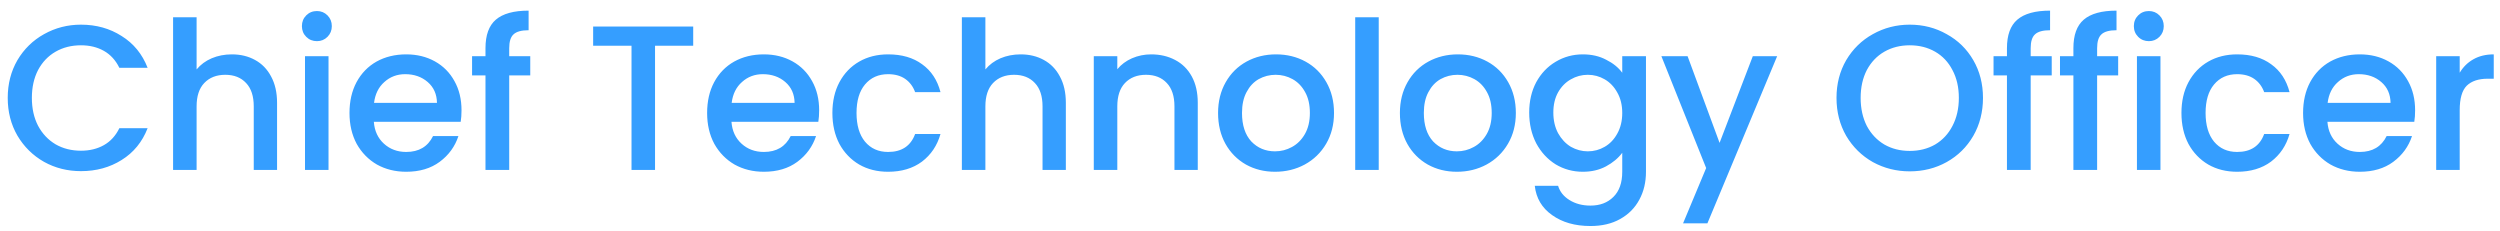 <svg width="206" height="19" viewBox="0 0 206 19" fill="none" xmlns="http://www.w3.org/2000/svg">
<path d="M0.637 8.067C0.637 6.911 0.904 5.874 1.436 4.956C1.98 4.038 2.711 3.324 3.629 2.814C4.559 2.293 5.573 2.032 6.672 2.032C7.93 2.032 9.047 2.344 10.021 2.967C11.007 3.579 11.721 4.452 12.163 5.585H9.834C9.528 4.962 9.103 4.497 8.559 4.191C8.015 3.885 7.386 3.732 6.672 3.732C5.89 3.732 5.193 3.908 4.581 4.259C3.969 4.61 3.488 5.115 3.136 5.772C2.796 6.429 2.626 7.194 2.626 8.067C2.626 8.94 2.796 9.705 3.136 10.362C3.488 11.019 3.969 11.529 4.581 11.892C5.193 12.243 5.89 12.419 6.672 12.419C7.386 12.419 8.015 12.266 8.559 11.96C9.103 11.654 9.528 11.189 9.834 10.566H12.163C11.721 11.699 11.007 12.572 10.021 13.184C9.047 13.796 7.93 14.102 6.672 14.102C5.562 14.102 4.547 13.847 3.629 13.337C2.711 12.816 1.98 12.096 1.436 11.178C0.904 10.26 0.637 9.223 0.637 8.067ZM19.107 4.48C19.821 4.48 20.455 4.633 21.011 4.939C21.577 5.245 22.019 5.698 22.337 6.299C22.665 6.9 22.83 7.625 22.83 8.475V14H20.909V8.764C20.909 7.925 20.699 7.285 20.28 6.843C19.86 6.39 19.288 6.163 18.563 6.163C17.837 6.163 17.259 6.39 16.829 6.843C16.409 7.285 16.2 7.925 16.2 8.764V14H14.262V1.42H16.2V5.721C16.528 5.324 16.942 5.018 17.441 4.803C17.951 4.588 18.506 4.48 19.107 4.48ZM26.118 3.392C25.766 3.392 25.472 3.273 25.234 3.035C24.996 2.797 24.877 2.502 24.877 2.151C24.877 1.8 24.996 1.505 25.234 1.267C25.472 1.029 25.766 0.91 26.118 0.91C26.458 0.91 26.747 1.029 26.985 1.267C27.223 1.505 27.342 1.8 27.342 2.151C27.342 2.502 27.223 2.797 26.985 3.035C26.747 3.273 26.458 3.392 26.118 3.392ZM27.07 4.633V14H25.132V4.633H27.07ZM38.029 9.087C38.029 9.438 38.007 9.756 37.961 10.039H30.804C30.861 10.787 31.139 11.388 31.637 11.841C32.136 12.294 32.748 12.521 33.473 12.521C34.516 12.521 35.252 12.085 35.683 11.212H37.774C37.491 12.073 36.975 12.782 36.227 13.337C35.49 13.881 34.572 14.153 33.473 14.153C32.578 14.153 31.773 13.955 31.059 13.558C30.357 13.15 29.801 12.583 29.393 11.858C28.997 11.121 28.798 10.271 28.798 9.308C28.798 8.345 28.991 7.5 29.376 6.775C29.773 6.038 30.323 5.472 31.025 5.075C31.739 4.678 32.555 4.48 33.473 4.48C34.357 4.48 35.145 4.673 35.836 5.058C36.528 5.443 37.066 5.987 37.451 6.69C37.837 7.381 38.029 8.18 38.029 9.087ZM36.006 8.475C35.995 7.761 35.74 7.189 35.241 6.758C34.742 6.327 34.125 6.112 33.388 6.112C32.719 6.112 32.147 6.327 31.671 6.758C31.195 7.177 30.912 7.75 30.821 8.475H36.006ZM43.693 6.214H41.959V14H40.004V6.214H38.899V4.633H40.004V3.97C40.004 2.893 40.288 2.111 40.854 1.624C41.432 1.125 42.333 0.876 43.557 0.876V2.491C42.968 2.491 42.554 2.604 42.316 2.831C42.078 3.046 41.959 3.426 41.959 3.97V4.633H43.693V6.214ZM57.12 2.185V3.766H53.975V14H52.037V3.766H48.875V2.185H57.12ZM67.498 9.087C67.498 9.438 67.475 9.756 67.43 10.039H60.273C60.329 10.787 60.607 11.388 61.106 11.841C61.604 12.294 62.216 12.521 62.942 12.521C63.984 12.521 64.721 12.085 65.152 11.212H67.243C66.959 12.073 66.444 12.782 65.696 13.337C64.959 13.881 64.041 14.153 62.942 14.153C62.046 14.153 61.242 13.955 60.528 13.558C59.825 13.15 59.27 12.583 58.862 11.858C58.465 11.121 58.267 10.271 58.267 9.308C58.267 8.345 58.459 7.5 58.845 6.775C59.241 6.038 59.791 5.472 60.494 5.075C61.208 4.678 62.024 4.48 62.942 4.48C63.826 4.48 64.613 4.673 65.305 5.058C65.996 5.443 66.534 5.987 66.92 6.69C67.305 7.381 67.498 8.18 67.498 9.087ZM65.475 8.475C65.463 7.761 65.208 7.189 64.71 6.758C64.211 6.327 63.593 6.112 62.857 6.112C62.188 6.112 61.616 6.327 61.14 6.758C60.664 7.177 60.38 7.75 60.29 8.475H65.475ZM68.589 9.308C68.589 8.345 68.781 7.5 69.167 6.775C69.563 6.038 70.107 5.472 70.799 5.075C71.49 4.678 72.283 4.48 73.179 4.48C74.312 4.48 75.247 4.752 75.984 5.296C76.732 5.829 77.236 6.594 77.497 7.591H75.406C75.236 7.126 74.964 6.764 74.59 6.503C74.216 6.242 73.745 6.112 73.179 6.112C72.385 6.112 71.751 6.395 71.275 6.962C70.81 7.517 70.578 8.299 70.578 9.308C70.578 10.317 70.81 11.104 71.275 11.671C71.751 12.238 72.385 12.521 73.179 12.521C74.301 12.521 75.043 12.028 75.406 11.042H77.497C77.225 11.994 76.715 12.753 75.967 13.32C75.219 13.875 74.289 14.153 73.179 14.153C72.283 14.153 71.49 13.955 70.799 13.558C70.107 13.15 69.563 12.583 69.167 11.858C68.781 11.121 68.589 10.271 68.589 9.308ZM84.103 4.48C84.817 4.48 85.452 4.633 86.007 4.939C86.574 5.245 87.016 5.698 87.333 6.299C87.662 6.9 87.826 7.625 87.826 8.475V14H85.905V8.764C85.905 7.925 85.695 7.285 85.276 6.843C84.857 6.39 84.284 6.163 83.559 6.163C82.834 6.163 82.256 6.39 81.825 6.843C81.406 7.285 81.196 7.925 81.196 8.764V14H79.258V1.42H81.196V5.721C81.525 5.324 81.938 5.018 82.437 4.803C82.947 4.588 83.502 4.48 84.103 4.48ZM94.854 4.48C95.591 4.48 96.248 4.633 96.826 4.939C97.415 5.245 97.874 5.698 98.203 6.299C98.532 6.9 98.696 7.625 98.696 8.475V14H96.775V8.764C96.775 7.925 96.566 7.285 96.146 6.843C95.727 6.39 95.154 6.163 94.429 6.163C93.704 6.163 93.126 6.39 92.695 6.843C92.276 7.285 92.066 7.925 92.066 8.764V14H90.128V4.633H92.066V5.704C92.383 5.319 92.786 5.018 93.273 4.803C93.772 4.588 94.299 4.48 94.854 4.48ZM105.061 14.153C104.177 14.153 103.378 13.955 102.664 13.558C101.95 13.15 101.389 12.583 100.981 11.858C100.573 11.121 100.369 10.271 100.369 9.308C100.369 8.356 100.579 7.512 100.998 6.775C101.418 6.038 101.99 5.472 102.715 5.075C103.441 4.678 104.251 4.48 105.146 4.48C106.042 4.48 106.852 4.678 107.577 5.075C108.303 5.472 108.875 6.038 109.294 6.775C109.714 7.512 109.923 8.356 109.923 9.308C109.923 10.26 109.708 11.104 109.277 11.841C108.847 12.578 108.257 13.15 107.509 13.558C106.773 13.955 105.957 14.153 105.061 14.153ZM105.061 12.47C105.56 12.47 106.025 12.351 106.455 12.113C106.897 11.875 107.254 11.518 107.526 11.042C107.798 10.566 107.934 9.988 107.934 9.308C107.934 8.628 107.804 8.056 107.543 7.591C107.283 7.115 106.937 6.758 106.506 6.52C106.076 6.282 105.611 6.163 105.112 6.163C104.614 6.163 104.149 6.282 103.718 6.52C103.299 6.758 102.965 7.115 102.715 7.591C102.466 8.056 102.341 8.628 102.341 9.308C102.341 10.317 102.596 11.099 103.106 11.654C103.628 12.198 104.279 12.47 105.061 12.47ZM113.607 1.42V14H111.669V1.42H113.607ZM120.044 14.153C119.16 14.153 118.361 13.955 117.647 13.558C116.933 13.15 116.372 12.583 115.964 11.858C115.556 11.121 115.352 10.271 115.352 9.308C115.352 8.356 115.562 7.512 115.981 6.775C116.401 6.038 116.973 5.472 117.698 5.075C118.424 4.678 119.234 4.48 120.129 4.48C121.025 4.48 121.835 4.678 122.56 5.075C123.286 5.472 123.858 6.038 124.277 6.775C124.697 7.512 124.906 8.356 124.906 9.308C124.906 10.26 124.691 11.104 124.26 11.841C123.83 12.578 123.24 13.15 122.492 13.558C121.756 13.955 120.94 14.153 120.044 14.153ZM120.044 12.47C120.543 12.47 121.008 12.351 121.438 12.113C121.88 11.875 122.237 11.518 122.509 11.042C122.781 10.566 122.917 9.988 122.917 9.308C122.917 8.628 122.787 8.056 122.526 7.591C122.266 7.115 121.92 6.758 121.489 6.52C121.059 6.282 120.594 6.163 120.095 6.163C119.597 6.163 119.132 6.282 118.701 6.52C118.282 6.758 117.948 7.115 117.698 7.591C117.449 8.056 117.324 8.628 117.324 9.308C117.324 10.317 117.579 11.099 118.089 11.654C118.611 12.198 119.262 12.47 120.044 12.47ZM130.426 4.48C131.152 4.48 131.792 4.627 132.347 4.922C132.914 5.205 133.356 5.562 133.673 5.993V4.633H135.628V14.153C135.628 15.014 135.447 15.779 135.084 16.448C134.722 17.128 134.195 17.661 133.503 18.046C132.823 18.431 132.007 18.624 131.055 18.624C129.786 18.624 128.732 18.324 127.893 17.723C127.055 17.134 126.579 16.329 126.465 15.309H128.386C128.534 15.796 128.845 16.187 129.321 16.482C129.809 16.788 130.387 16.941 131.055 16.941C131.837 16.941 132.466 16.703 132.942 16.227C133.43 15.751 133.673 15.06 133.673 14.153V12.589C133.345 13.031 132.897 13.405 132.33 13.711C131.775 14.006 131.14 14.153 130.426 14.153C129.61 14.153 128.862 13.949 128.182 13.541C127.514 13.122 126.981 12.544 126.584 11.807C126.199 11.059 126.006 10.215 126.006 9.274C126.006 8.333 126.199 7.5 126.584 6.775C126.981 6.05 127.514 5.489 128.182 5.092C128.862 4.684 129.61 4.48 130.426 4.48ZM133.673 9.308C133.673 8.662 133.537 8.101 133.265 7.625C133.005 7.149 132.659 6.786 132.228 6.537C131.798 6.288 131.333 6.163 130.834 6.163C130.336 6.163 129.871 6.288 129.44 6.537C129.01 6.775 128.658 7.132 128.386 7.608C128.126 8.073 127.995 8.628 127.995 9.274C127.995 9.92 128.126 10.487 128.386 10.974C128.658 11.461 129.01 11.835 129.44 12.096C129.882 12.345 130.347 12.47 130.834 12.47C131.333 12.47 131.798 12.345 132.228 12.096C132.659 11.847 133.005 11.484 133.265 11.008C133.537 10.521 133.673 9.954 133.673 9.308ZM146.436 4.633L140.69 18.403H138.684L140.588 13.847L136.899 4.633H139.058L141.693 11.773L144.43 4.633H146.436ZM157.363 14.119C156.264 14.119 155.25 13.864 154.32 13.354C153.402 12.833 152.671 12.113 152.127 11.195C151.595 10.266 151.328 9.223 151.328 8.067C151.328 6.911 151.595 5.874 152.127 4.956C152.671 4.038 153.402 3.324 154.32 2.814C155.25 2.293 156.264 2.032 157.363 2.032C158.474 2.032 159.488 2.293 160.406 2.814C161.336 3.324 162.067 4.038 162.599 4.956C163.132 5.874 163.398 6.911 163.398 8.067C163.398 9.223 163.132 10.266 162.599 11.195C162.067 12.113 161.336 12.833 160.406 13.354C159.488 13.864 158.474 14.119 157.363 14.119ZM157.363 12.436C158.145 12.436 158.842 12.26 159.454 11.909C160.066 11.546 160.542 11.036 160.882 10.379C161.234 9.71 161.409 8.94 161.409 8.067C161.409 7.194 161.234 6.429 160.882 5.772C160.542 5.115 160.066 4.61 159.454 4.259C158.842 3.908 158.145 3.732 157.363 3.732C156.581 3.732 155.884 3.908 155.272 4.259C154.66 4.61 154.179 5.115 153.827 5.772C153.487 6.429 153.317 7.194 153.317 8.067C153.317 8.94 153.487 9.71 153.827 10.379C154.179 11.036 154.66 11.546 155.272 11.909C155.884 12.26 156.581 12.436 157.363 12.436ZM169.062 6.214H167.328V14H165.373V6.214H164.268V4.633H165.373V3.97C165.373 2.893 165.657 2.111 166.223 1.624C166.801 1.125 167.702 0.876 168.926 0.876V2.491C168.337 2.491 167.923 2.604 167.685 2.831C167.447 3.046 167.328 3.426 167.328 3.97V4.633H169.062V6.214ZM174.537 6.214H172.803V14H170.848V6.214H169.743V4.633H170.848V3.97C170.848 2.893 171.131 2.111 171.698 1.624C172.276 1.125 173.177 0.876 174.401 0.876V2.491C173.812 2.491 173.398 2.604 173.16 2.831C172.922 3.046 172.803 3.426 172.803 3.97V4.633H174.537V6.214ZM177.07 3.392C176.719 3.392 176.424 3.273 176.186 3.035C175.948 2.797 175.829 2.502 175.829 2.151C175.829 1.8 175.948 1.505 176.186 1.267C176.424 1.029 176.719 0.91 177.07 0.91C177.41 0.91 177.699 1.029 177.937 1.267C178.175 1.505 178.294 1.8 178.294 2.151C178.294 2.502 178.175 2.797 177.937 3.035C177.699 3.273 177.41 3.392 177.07 3.392ZM178.022 4.633V14H176.084V4.633H178.022ZM179.751 9.308C179.751 8.345 179.943 7.5 180.329 6.775C180.725 6.038 181.269 5.472 181.961 5.075C182.652 4.678 183.445 4.48 184.341 4.48C185.474 4.48 186.409 4.752 187.146 5.296C187.894 5.829 188.398 6.594 188.659 7.591H186.568C186.398 7.126 186.126 6.764 185.752 6.503C185.378 6.242 184.907 6.112 184.341 6.112C183.547 6.112 182.913 6.395 182.437 6.962C181.972 7.517 181.74 8.299 181.74 9.308C181.74 10.317 181.972 11.104 182.437 11.671C182.913 12.238 183.547 12.521 184.341 12.521C185.463 12.521 186.205 12.028 186.568 11.042H188.659C188.387 11.994 187.877 12.753 187.129 13.32C186.381 13.875 185.451 14.153 184.341 14.153C183.445 14.153 182.652 13.955 181.961 13.558C181.269 13.15 180.725 12.583 180.329 11.858C179.943 11.121 179.751 10.271 179.751 9.308ZM199.005 9.087C199.005 9.438 198.983 9.756 198.937 10.039H191.78C191.837 10.787 192.115 11.388 192.613 11.841C193.112 12.294 193.724 12.521 194.449 12.521C195.492 12.521 196.229 12.085 196.659 11.212H198.75C198.467 12.073 197.951 12.782 197.203 13.337C196.467 13.881 195.549 14.153 194.449 14.153C193.554 14.153 192.749 13.955 192.035 13.558C191.333 13.15 190.777 12.583 190.369 11.858C189.973 11.121 189.774 10.271 189.774 9.308C189.774 8.345 189.967 7.5 190.352 6.775C190.749 6.038 191.299 5.472 192.001 5.075C192.715 4.678 193.531 4.48 194.449 4.48C195.333 4.48 196.121 4.673 196.812 5.058C197.504 5.443 198.042 5.987 198.427 6.69C198.813 7.381 199.005 8.18 199.005 9.087ZM196.982 8.475C196.971 7.761 196.716 7.189 196.217 6.758C195.719 6.327 195.101 6.112 194.364 6.112C193.696 6.112 193.123 6.327 192.647 6.758C192.171 7.177 191.888 7.75 191.797 8.475H196.982ZM202.68 5.993C202.964 5.517 203.338 5.149 203.802 4.888C204.278 4.616 204.839 4.48 205.485 4.48V6.486H204.992C204.233 6.486 203.655 6.679 203.258 7.064C202.873 7.449 202.68 8.118 202.68 9.07V14H200.742V4.633H202.68V5.993Z" fill="#359EFF"/>
</svg>
